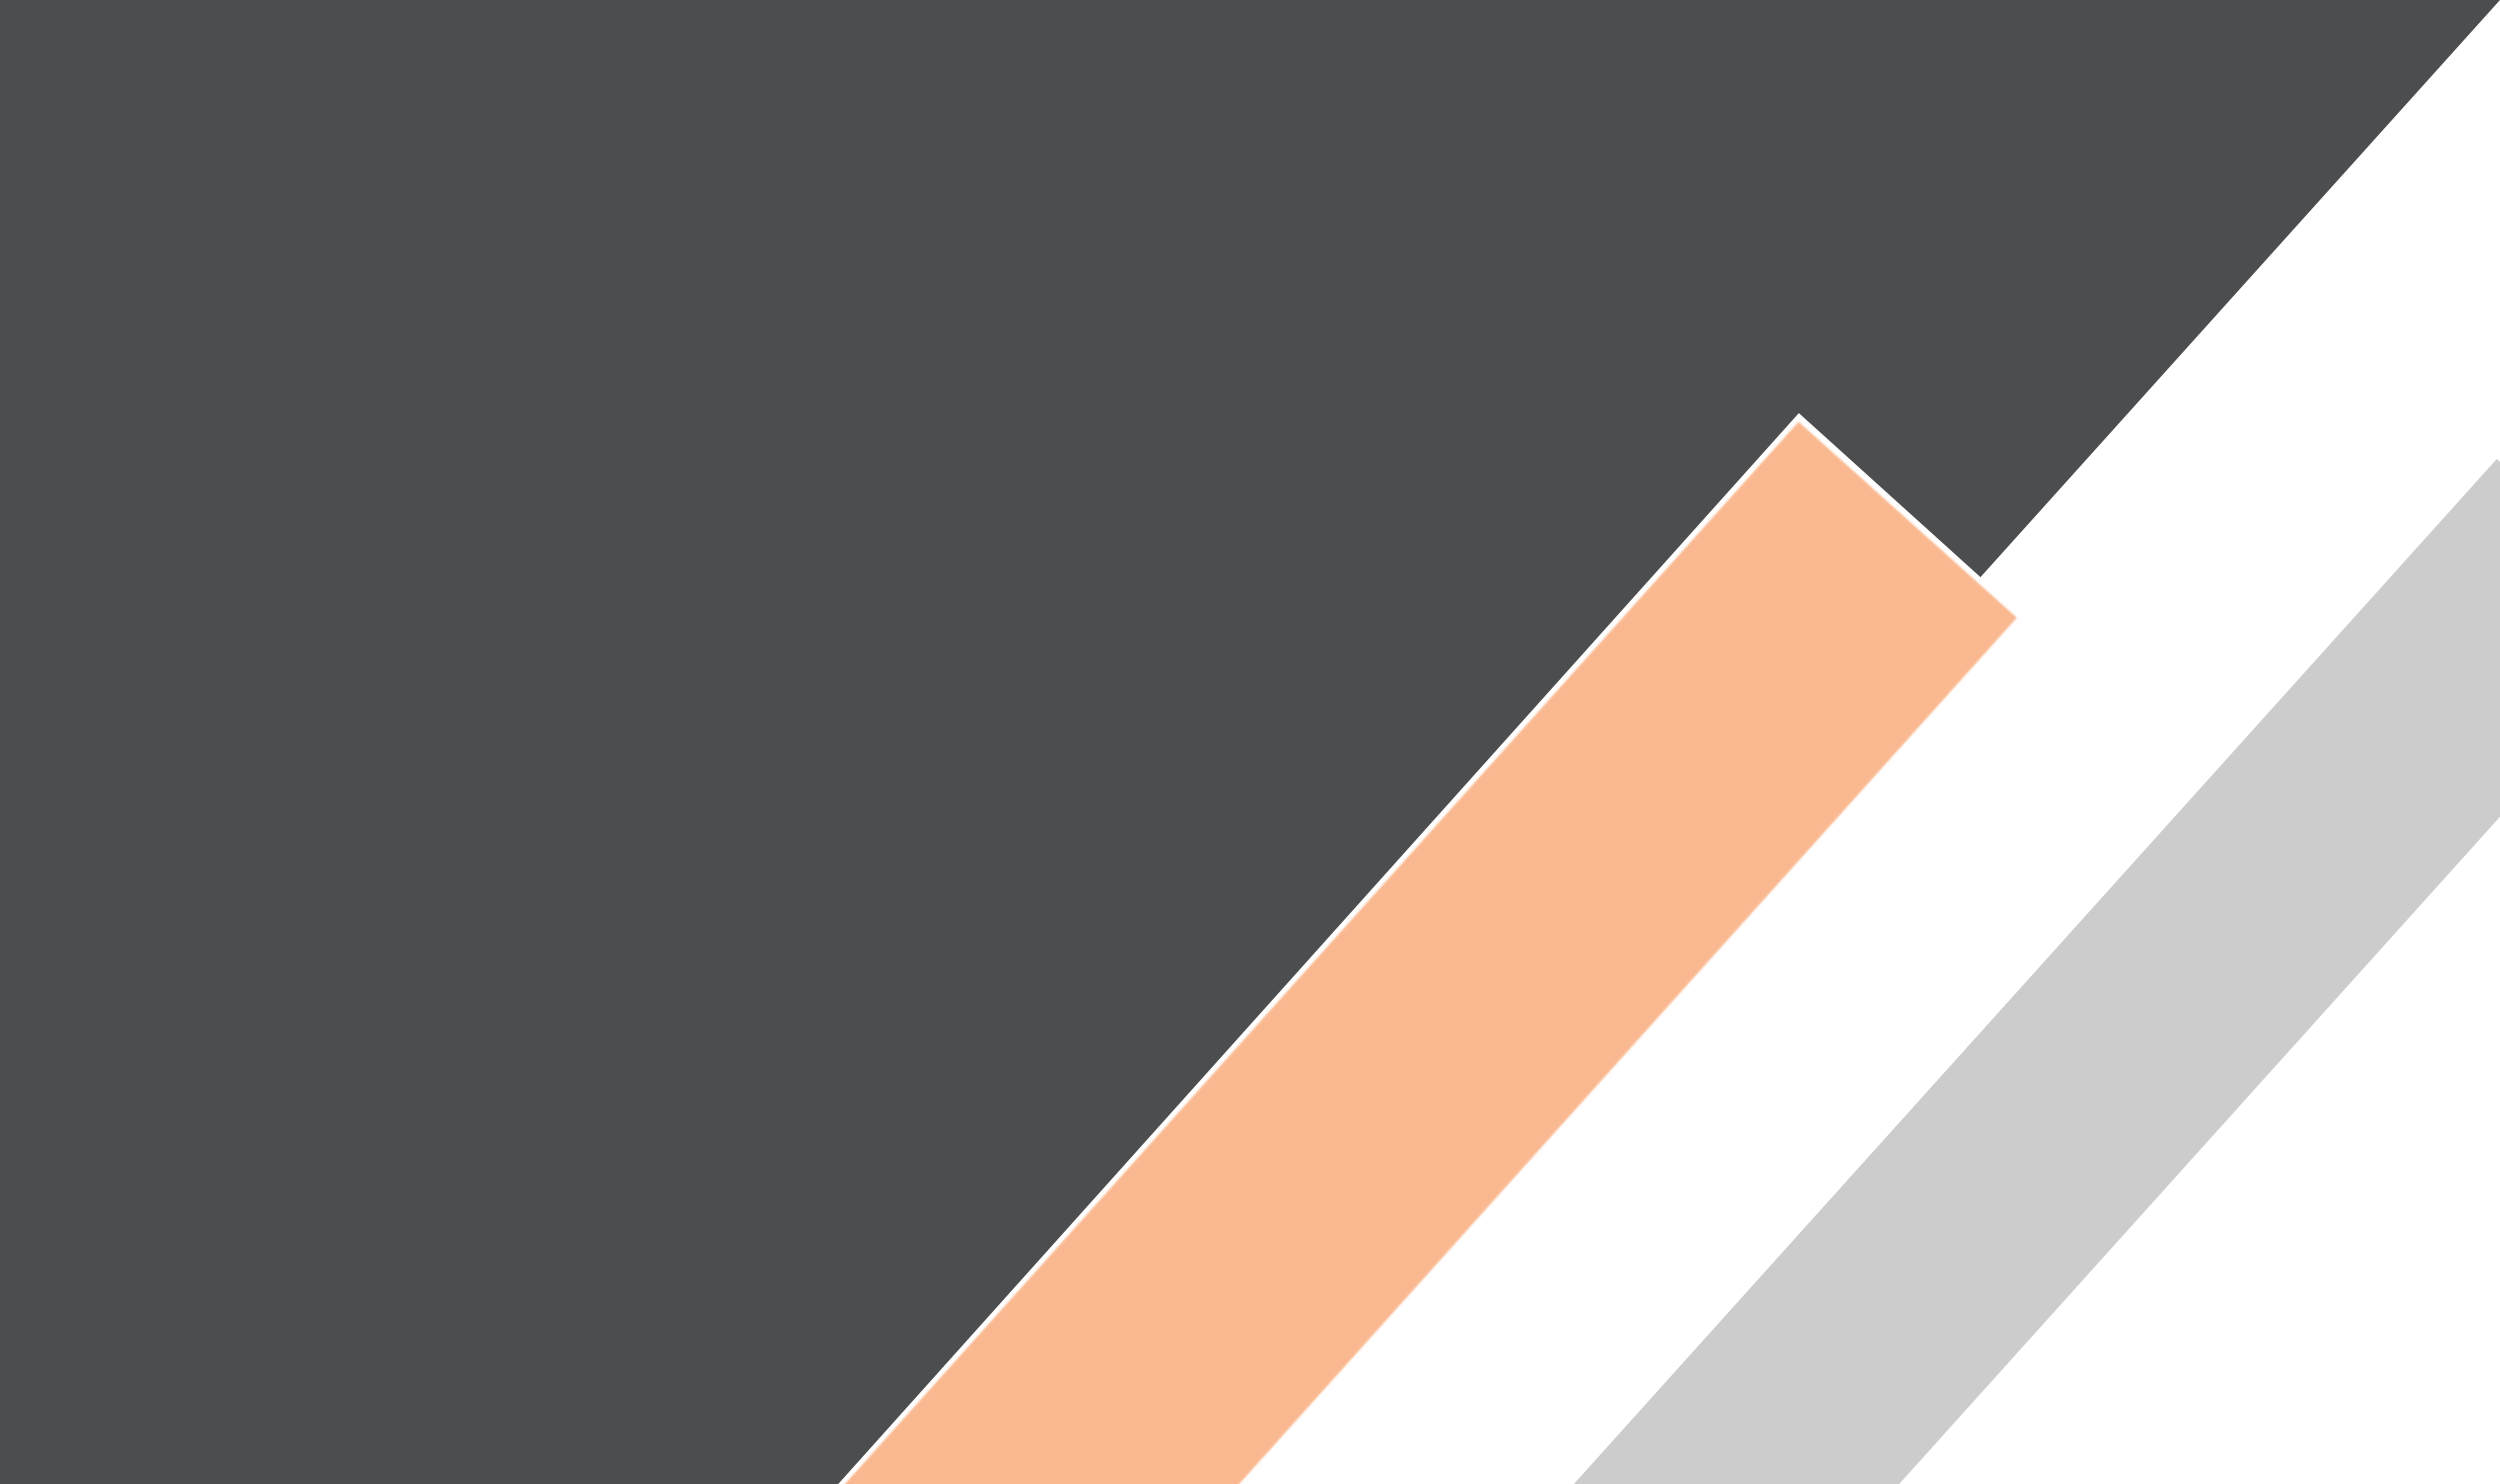 <svg width="1280" height="760" viewBox="0 0 1280 760" fill="none" xmlns="http://www.w3.org/2000/svg">
<g clip-path="url(#clip0)">
<path d="M0 0H1280L1014 295.5L921 211.5L429 760H0V0Z" fill="#4C4D4F"/>
<g filter="url(#filter0_d)">
<mask id="mask0" mask-type="alpha" maskUnits="userSpaceOnUse" x="422" y="211" width="611" height="657">
<path d="M920.845 211.94L422 767.607L533.766 867.944L1032.61 312.277L920.845 211.94Z" fill="#C4C4C4"/>
</mask>
<g mask="url(#mask0)">
<path d="M1792.43 28.034H316.432V858.034H1792.43V28.034Z" fill="#F47321" fill-opacity="0.5"/>
</g>
</g>
<g filter="url(#filter1_i)">
<path d="M1278.35 229L1280.49 230.923V411.637L966.583 760.261H800L1278.35 229Z" fill="black" fill-opacity="0.2"/>
</g>
</g>
<defs>
<filter id="filter0_d" x="406" y="199.94" width="642.611" height="678.094" filterUnits="userSpaceOnUse" color-interpolation-filters="sRGB">
<feFlood flood-opacity="0" result="BackgroundImageFix"/>
<feColorMatrix in="SourceAlpha" type="matrix" values="0 0 0 0 0 0 0 0 0 0 0 0 0 0 0 0 0 0 127 0"/>
<feOffset dy="4"/>
<feGaussianBlur stdDeviation="8"/>
<feColorMatrix type="matrix" values="0 0 0 0 0 0 0 0 0 0 0 0 0 0 0 0 0 0 0.25 0"/>
<feBlend mode="normal" in2="BackgroundImageFix" result="effect1_dropShadow"/>
<feBlend mode="normal" in="SourceGraphic" in2="effect1_dropShadow" result="shape"/>
</filter>
<filter id="filter1_i" x="800" y="229" width="480.485" height="537.261" filterUnits="userSpaceOnUse" color-interpolation-filters="sRGB">
<feFlood flood-opacity="0" result="BackgroundImageFix"/>
<feBlend mode="normal" in="SourceGraphic" in2="BackgroundImageFix" result="shape"/>
<feColorMatrix in="SourceAlpha" type="matrix" values="0 0 0 0 0 0 0 0 0 0 0 0 0 0 0 0 0 0 127 0" result="hardAlpha"/>
<feOffset dy="6"/>
<feGaussianBlur stdDeviation="4"/>
<feComposite in2="hardAlpha" operator="arithmetic" k2="-1" k3="1"/>
<feColorMatrix type="matrix" values="0 0 0 0 0 0 0 0 0 0 0 0 0 0 0 0 0 0 0.1 0"/>
<feBlend mode="normal" in2="shape" result="effect1_innerShadow"/>
</filter>
<clipPath id="clip0">
<rect width="1280" height="760" fill="white"/>
</clipPath>
</defs>
</svg>
